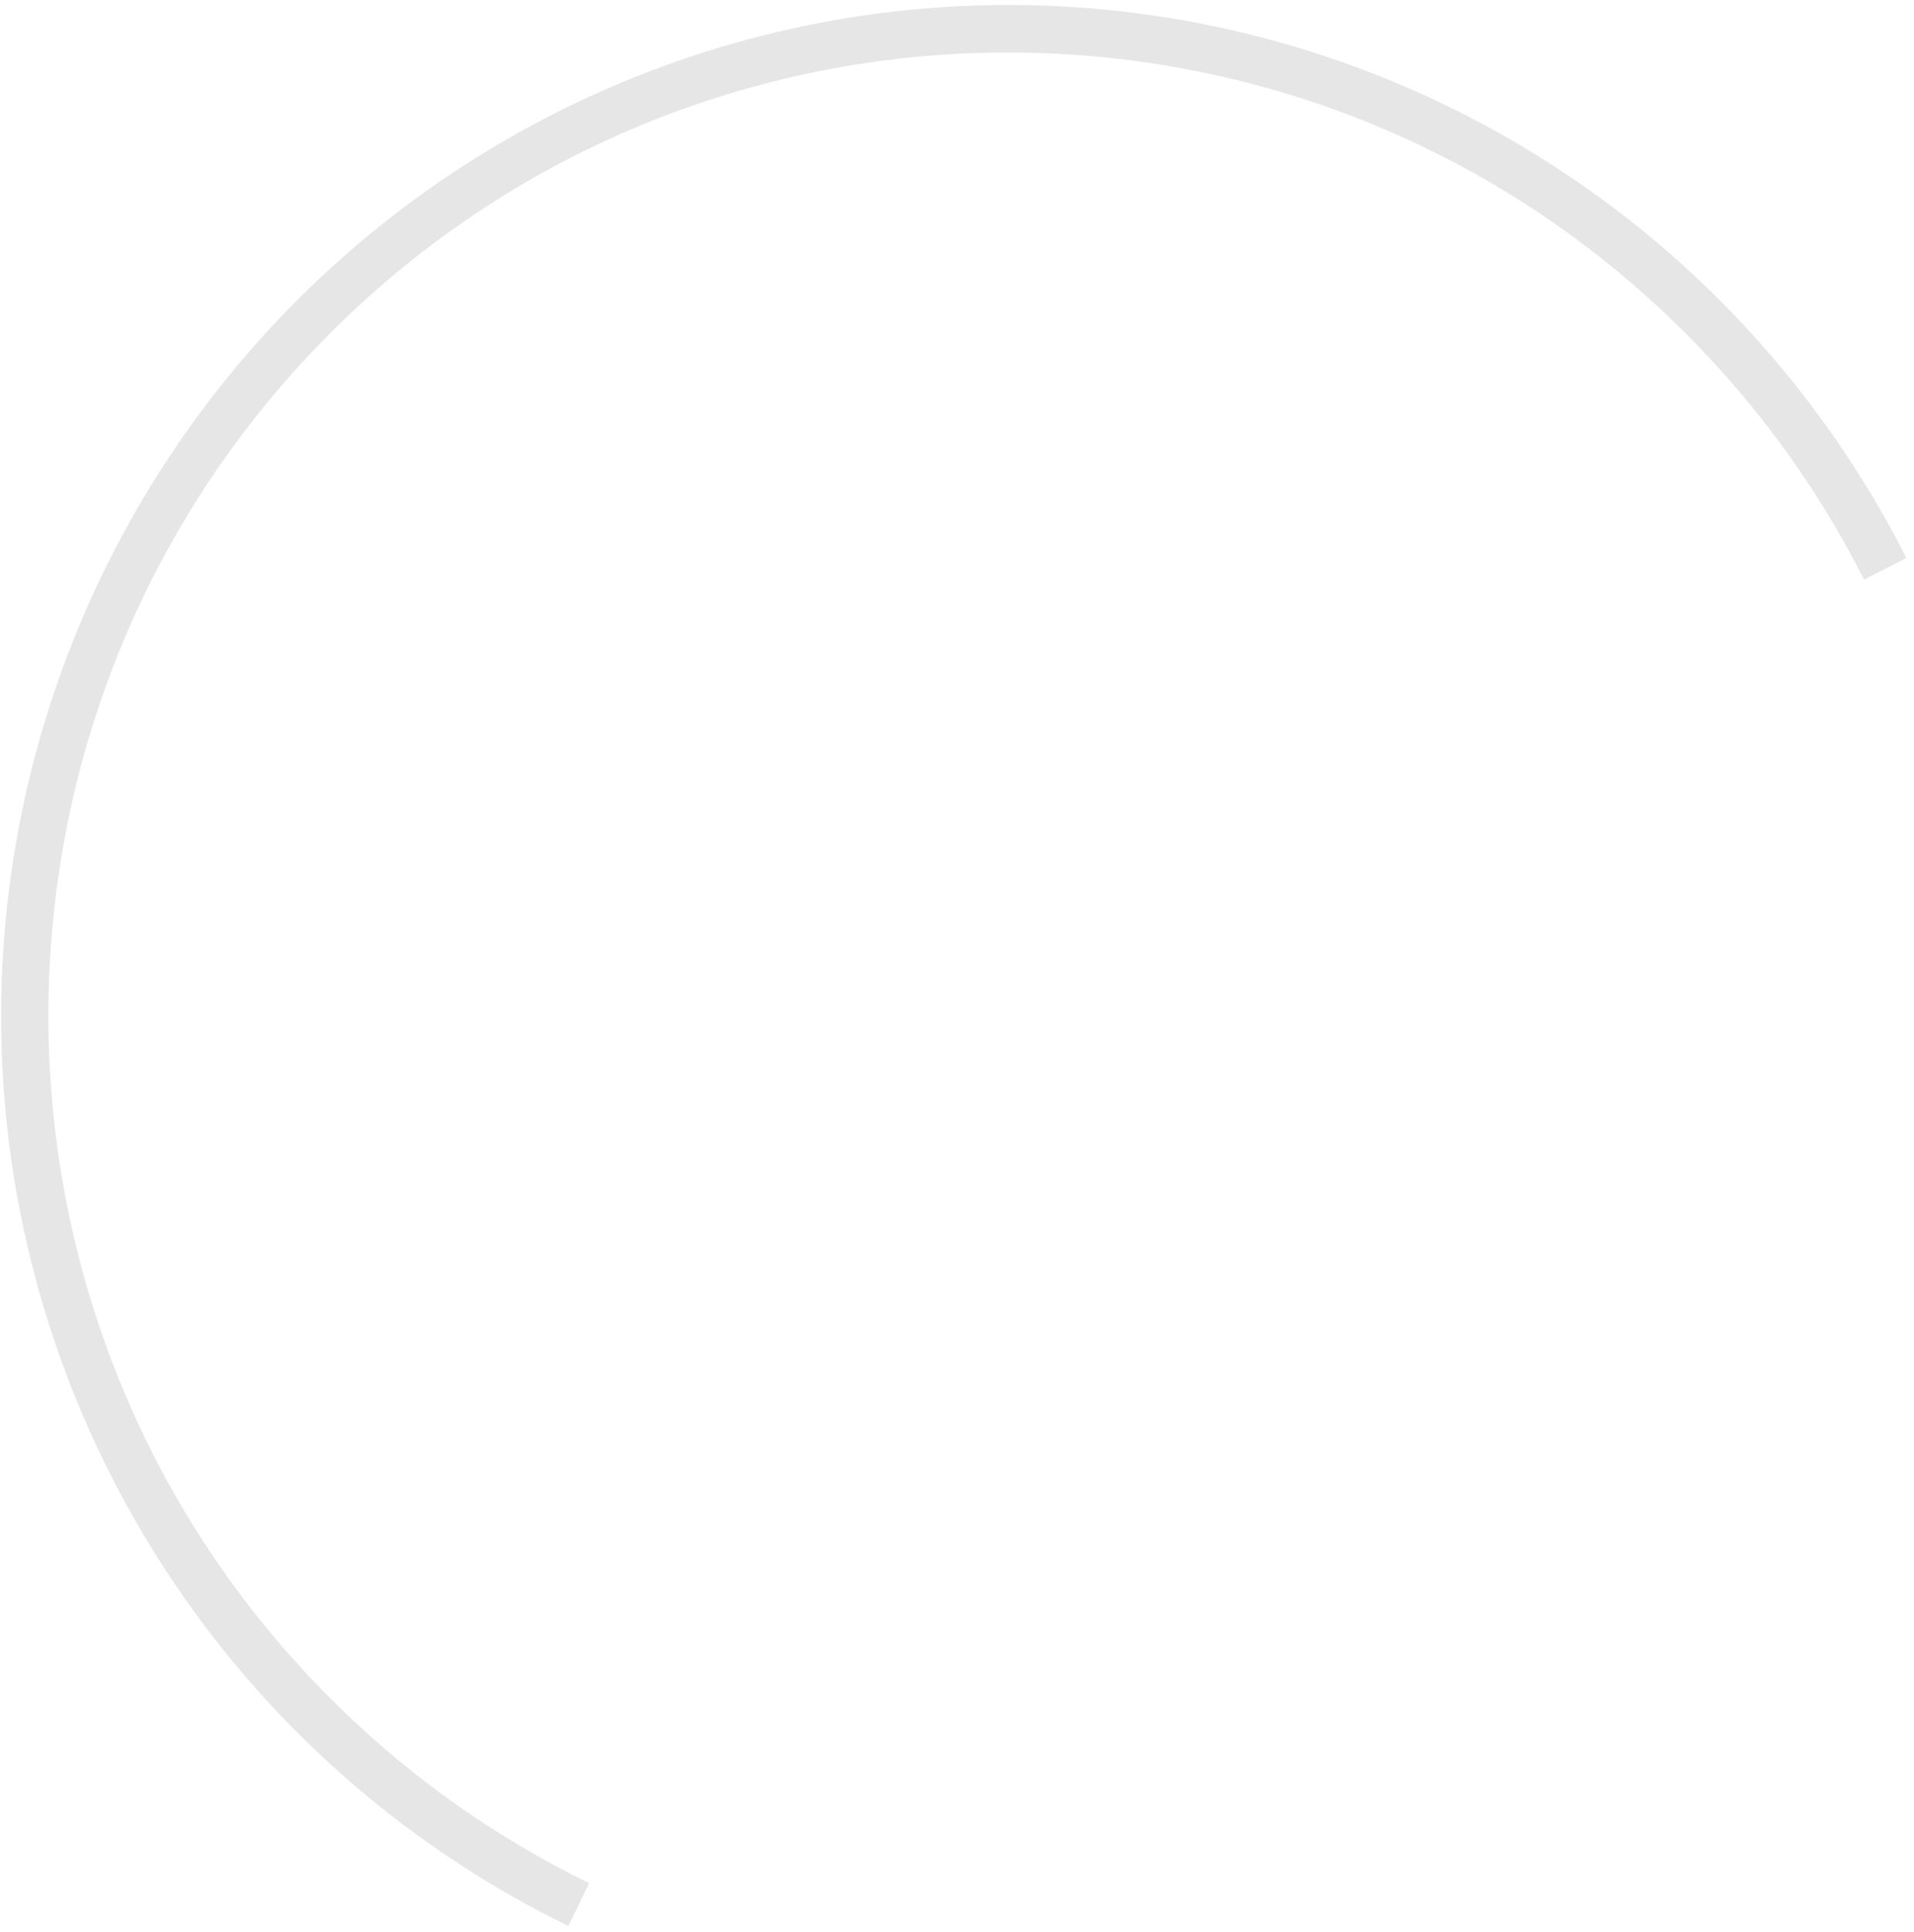 <svg width="217" height="219" viewBox="0 0 217 219" fill="none" xmlns="http://www.w3.org/2000/svg">
<path id="Vector" d="M216.139 63.255L211.341 65.698C205.815 54.776 198.493 44.867 189.685 36.388C146.426 -5.355 77.399 -3.99 35.812 39.43C-5.775 82.85 -4.416 152.134 38.843 193.877C47.076 201.838 56.508 208.445 66.792 213.457L64.445 218.316C48.145 210.372 33.962 198.649 23.068 184.115C12.174 169.581 4.881 152.653 1.794 134.731C-1.294 116.809 -0.089 98.407 5.309 81.045C10.708 63.683 20.145 47.859 32.841 34.882C45.536 21.904 61.126 12.145 78.323 6.411C95.519 0.676 113.828 -0.868 131.736 1.904C149.645 4.676 166.64 11.685 181.316 22.353C195.992 33.021 207.928 47.041 216.139 63.255Z" fill="#E6E6E6"/>
</svg>
